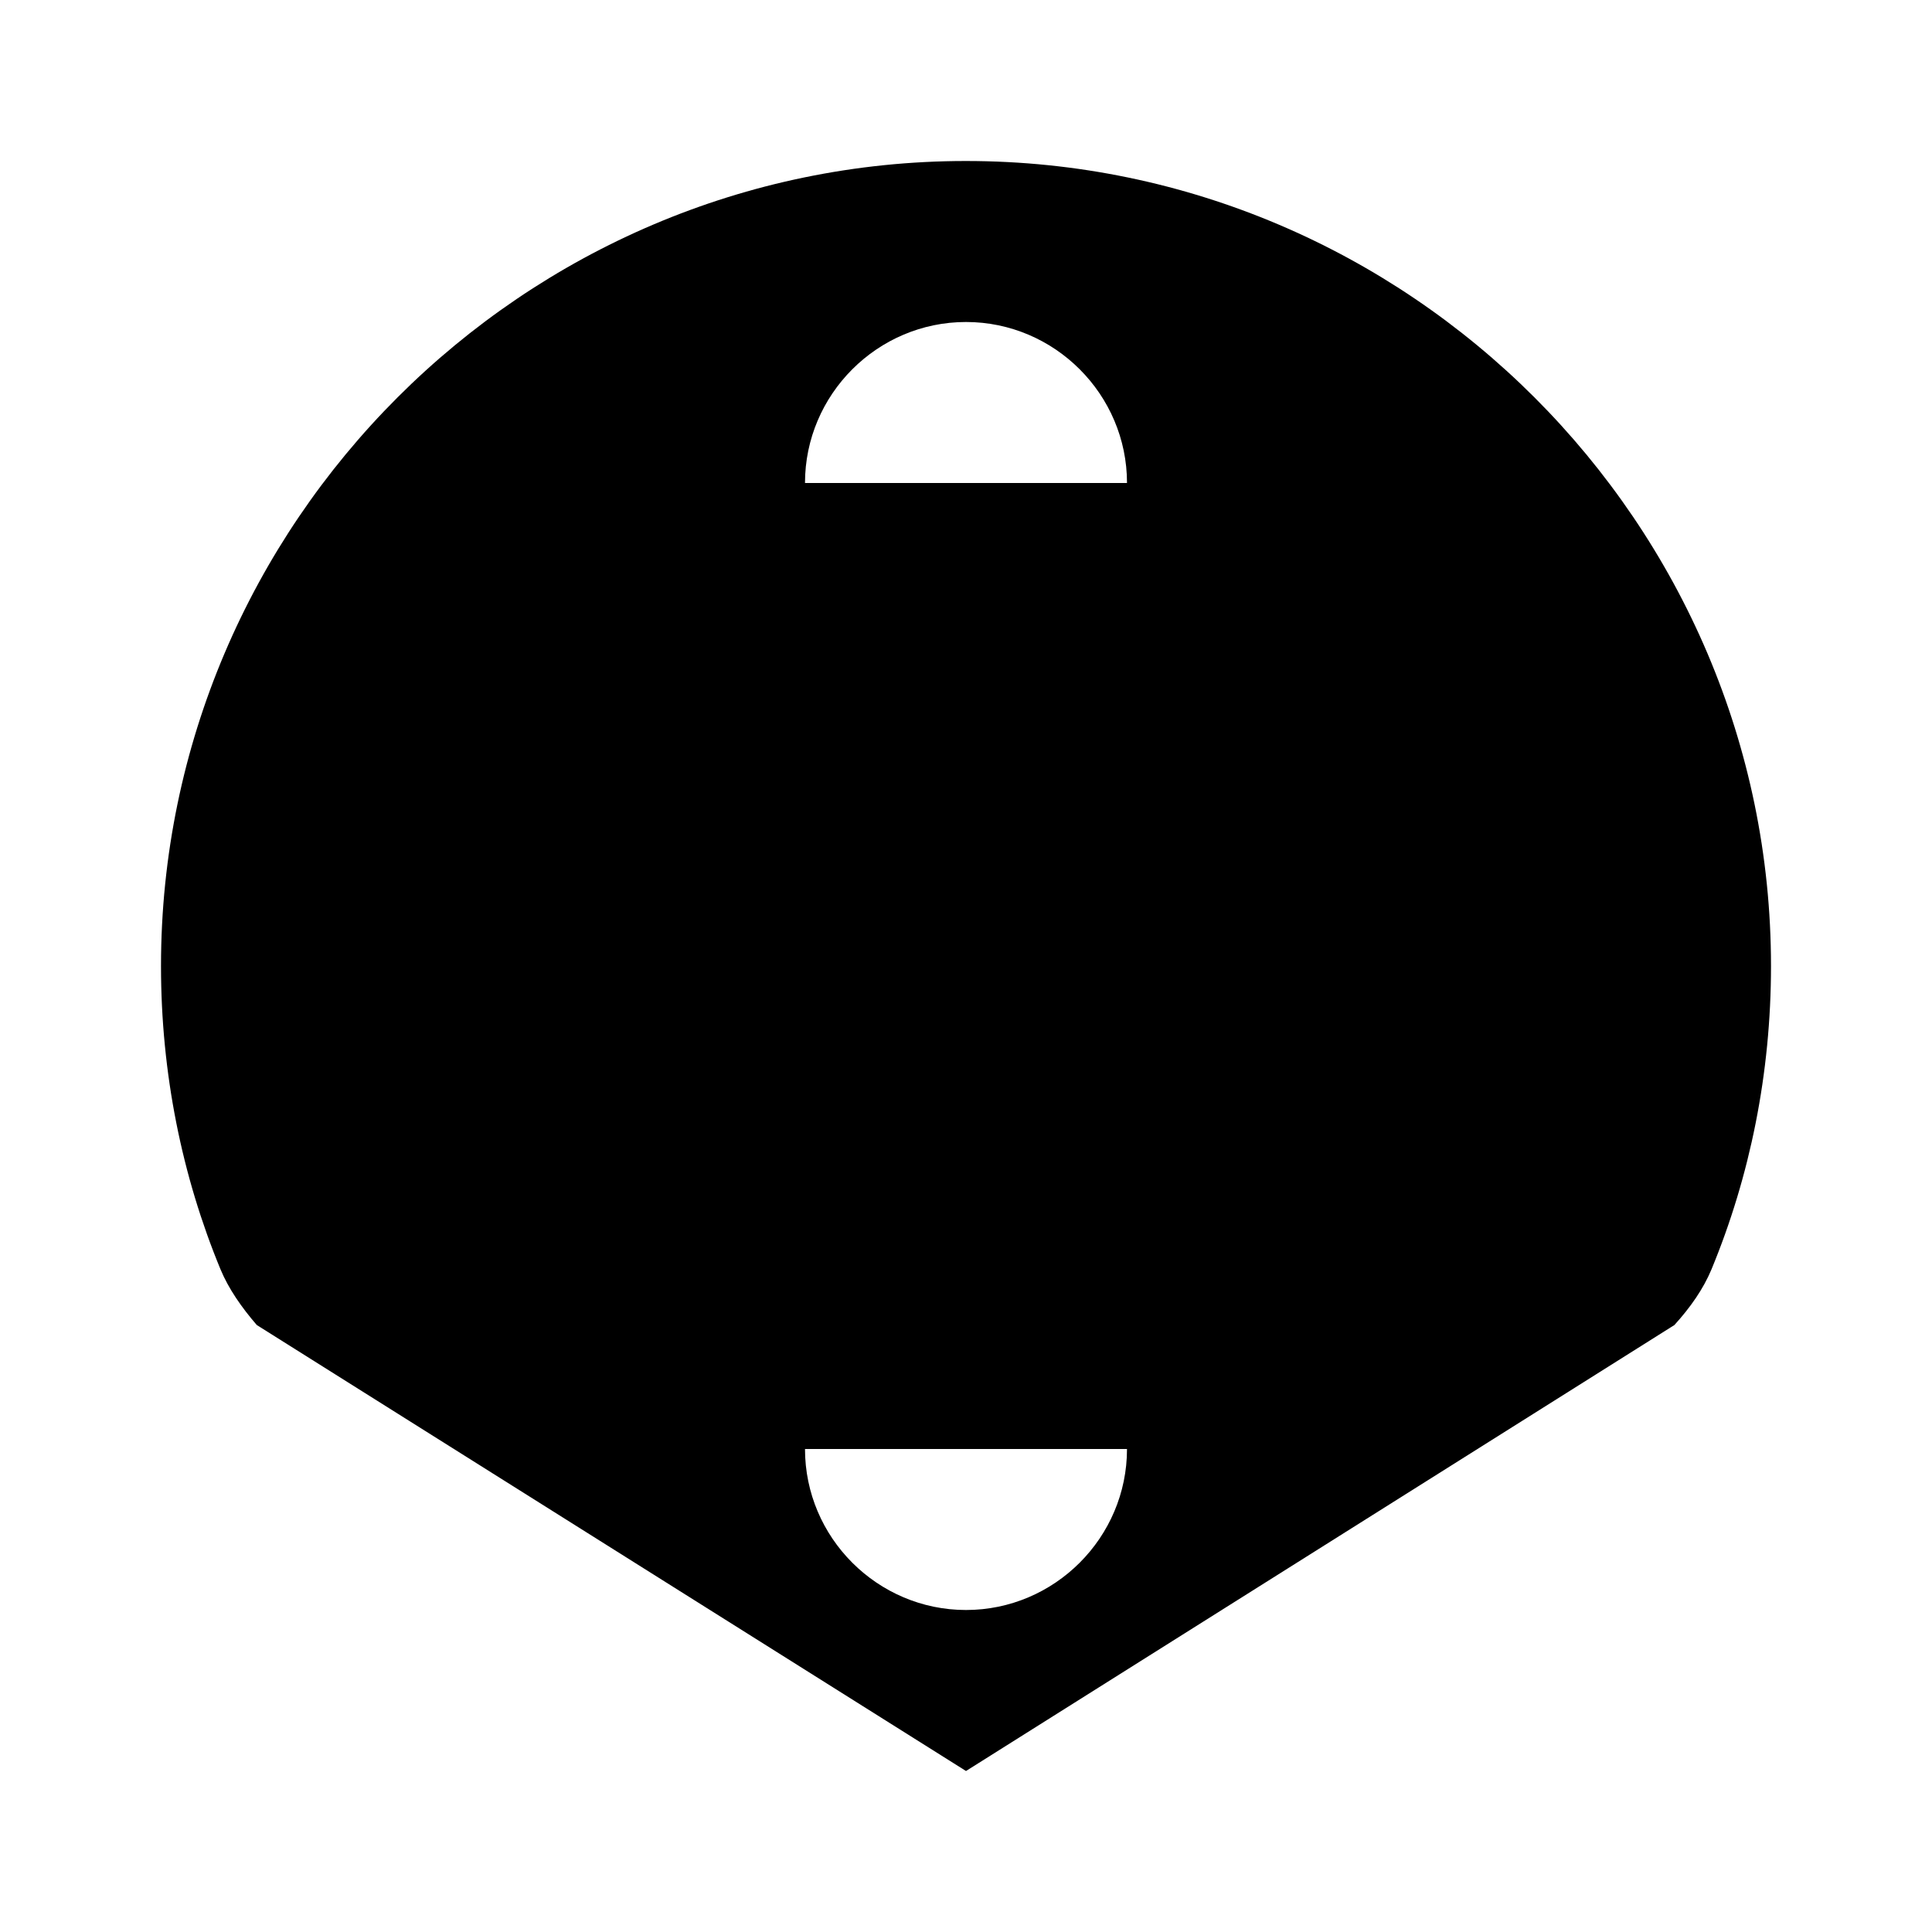 <svg xmlns="http://www.w3.org/2000/svg" viewBox="0 0 24 24" class="icon icon-mosquito">
    <path d="M12 2C6.5 2 2 6.5 2 12c0 1.33.26 2.61.74 3.77.1.24.26.47.45.69L12 22l8.8-5.54c.2-.22.36-.45.46-.69.48-1.16.74-2.44.74-3.77 0-5.5-4.5-10-10-10zm-2 14h4v-2h-4v2zm2-12c1.1 0 2 .9 2 2h-4c0-1.1.9-2 2-2zm0 16c-1.1 0-2-.9-2-2h4c0 1.1-.9 2-2 2zm0-14c-1.16 0-2.14.39-2.92 1h5.84c-.78-.61-1.76-1-2.92-1z"/>
</svg>